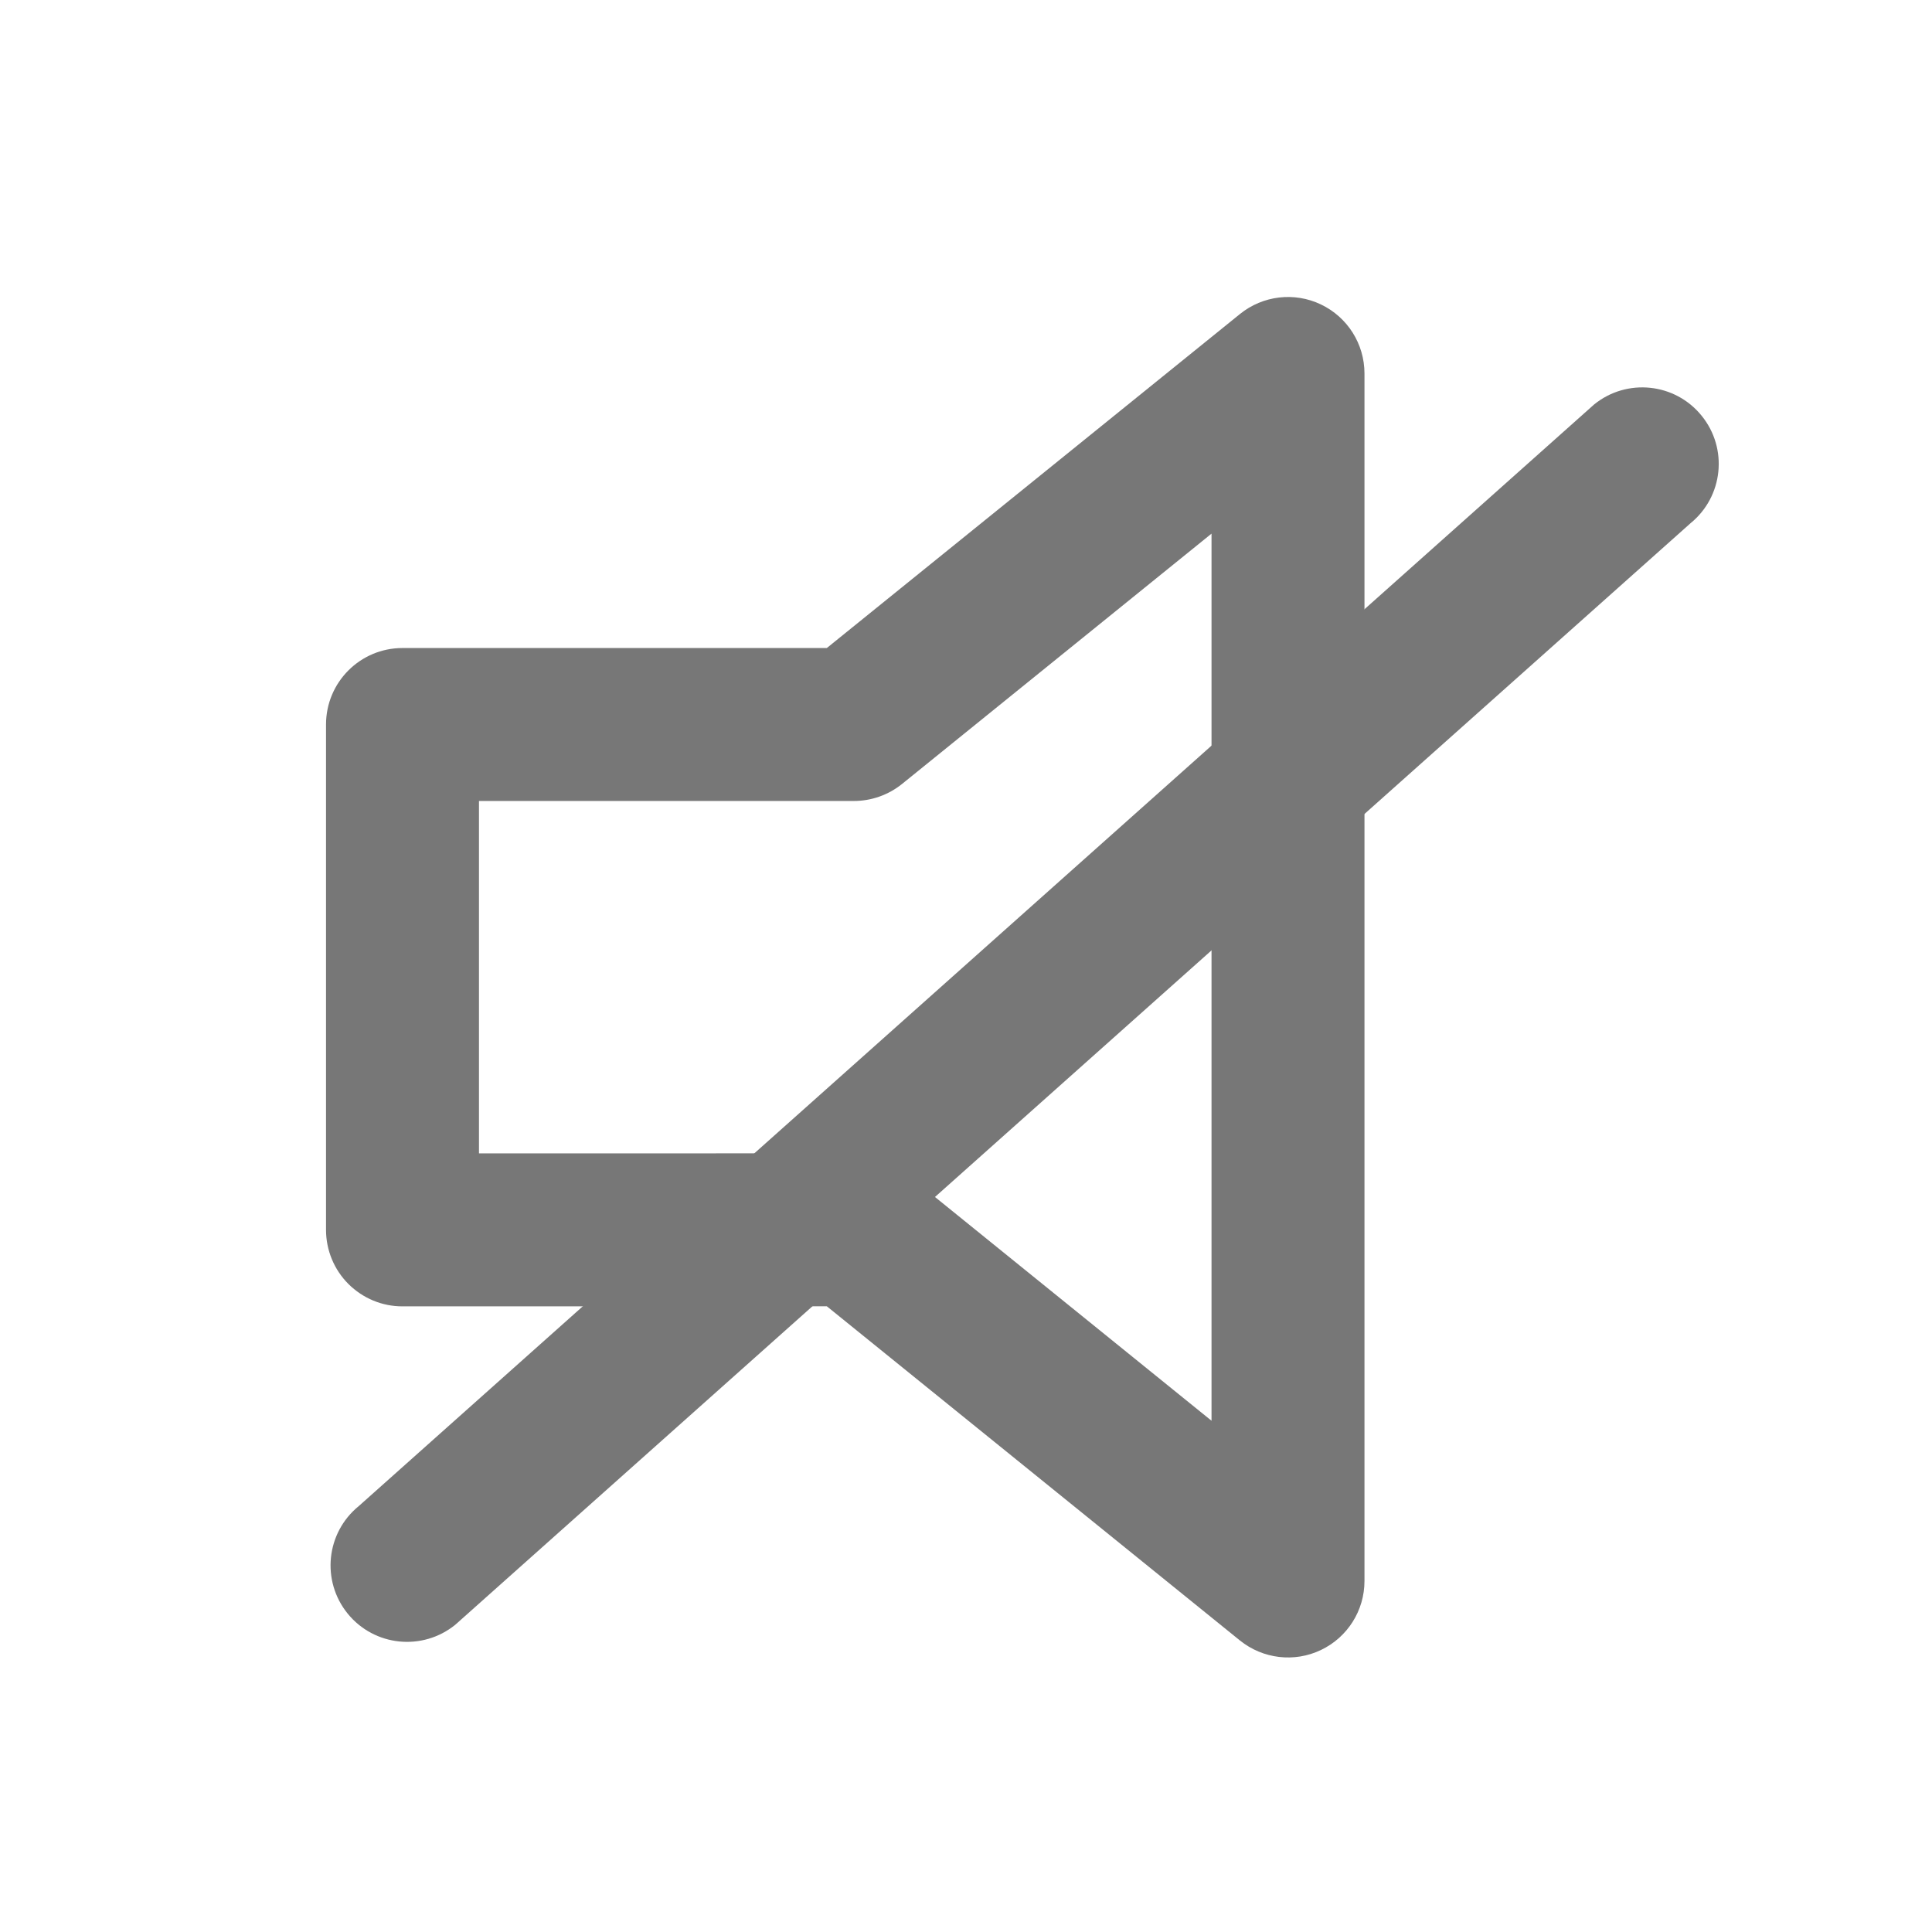 <svg width="24" height="24" viewBox="0 0 24 24" fill="none" xmlns="http://www.w3.org/2000/svg">
    <path fill-rule="evenodd" clip-rule="evenodd"
        d="M16.409 3.782C16.74 3.94 16.95 4.273 16.95 4.64V19.64C16.95 20.006 16.74 20.339 16.409 20.497C16.079 20.655 15.687 20.608 15.402 20.378L10.271 16.227L5 16.228C4.748 16.229 4.507 16.128 4.328 15.95C4.15 15.772 4.05 15.53 4.05 15.278V9C4.05 8.475 4.475 8.05 5 8.05H10.271L15.403 3.901C15.687 3.671 16.079 3.624 16.409 3.782ZM15.05 6.629L11.205 9.739C11.036 9.875 10.825 9.95 10.607 9.95H5.95V14.328L10.607 14.327C10.825 14.327 11.036 14.401 11.205 14.538L15.05 17.649V6.629Z"
        fill="#777777" />
    <path fill-rule="evenodd" clip-rule="evenodd"
        d="M21.138 5.164C21.469 5.571 21.407 6.169 21 6.5L5.656 20.183C5.248 20.514 4.65 20.452 4.319 20.045C3.988 19.637 4.05 19.039 4.458 18.708L19.802 5.025C20.209 4.694 20.808 4.756 21.138 5.164Z"
        fill="#777777" />
</svg>